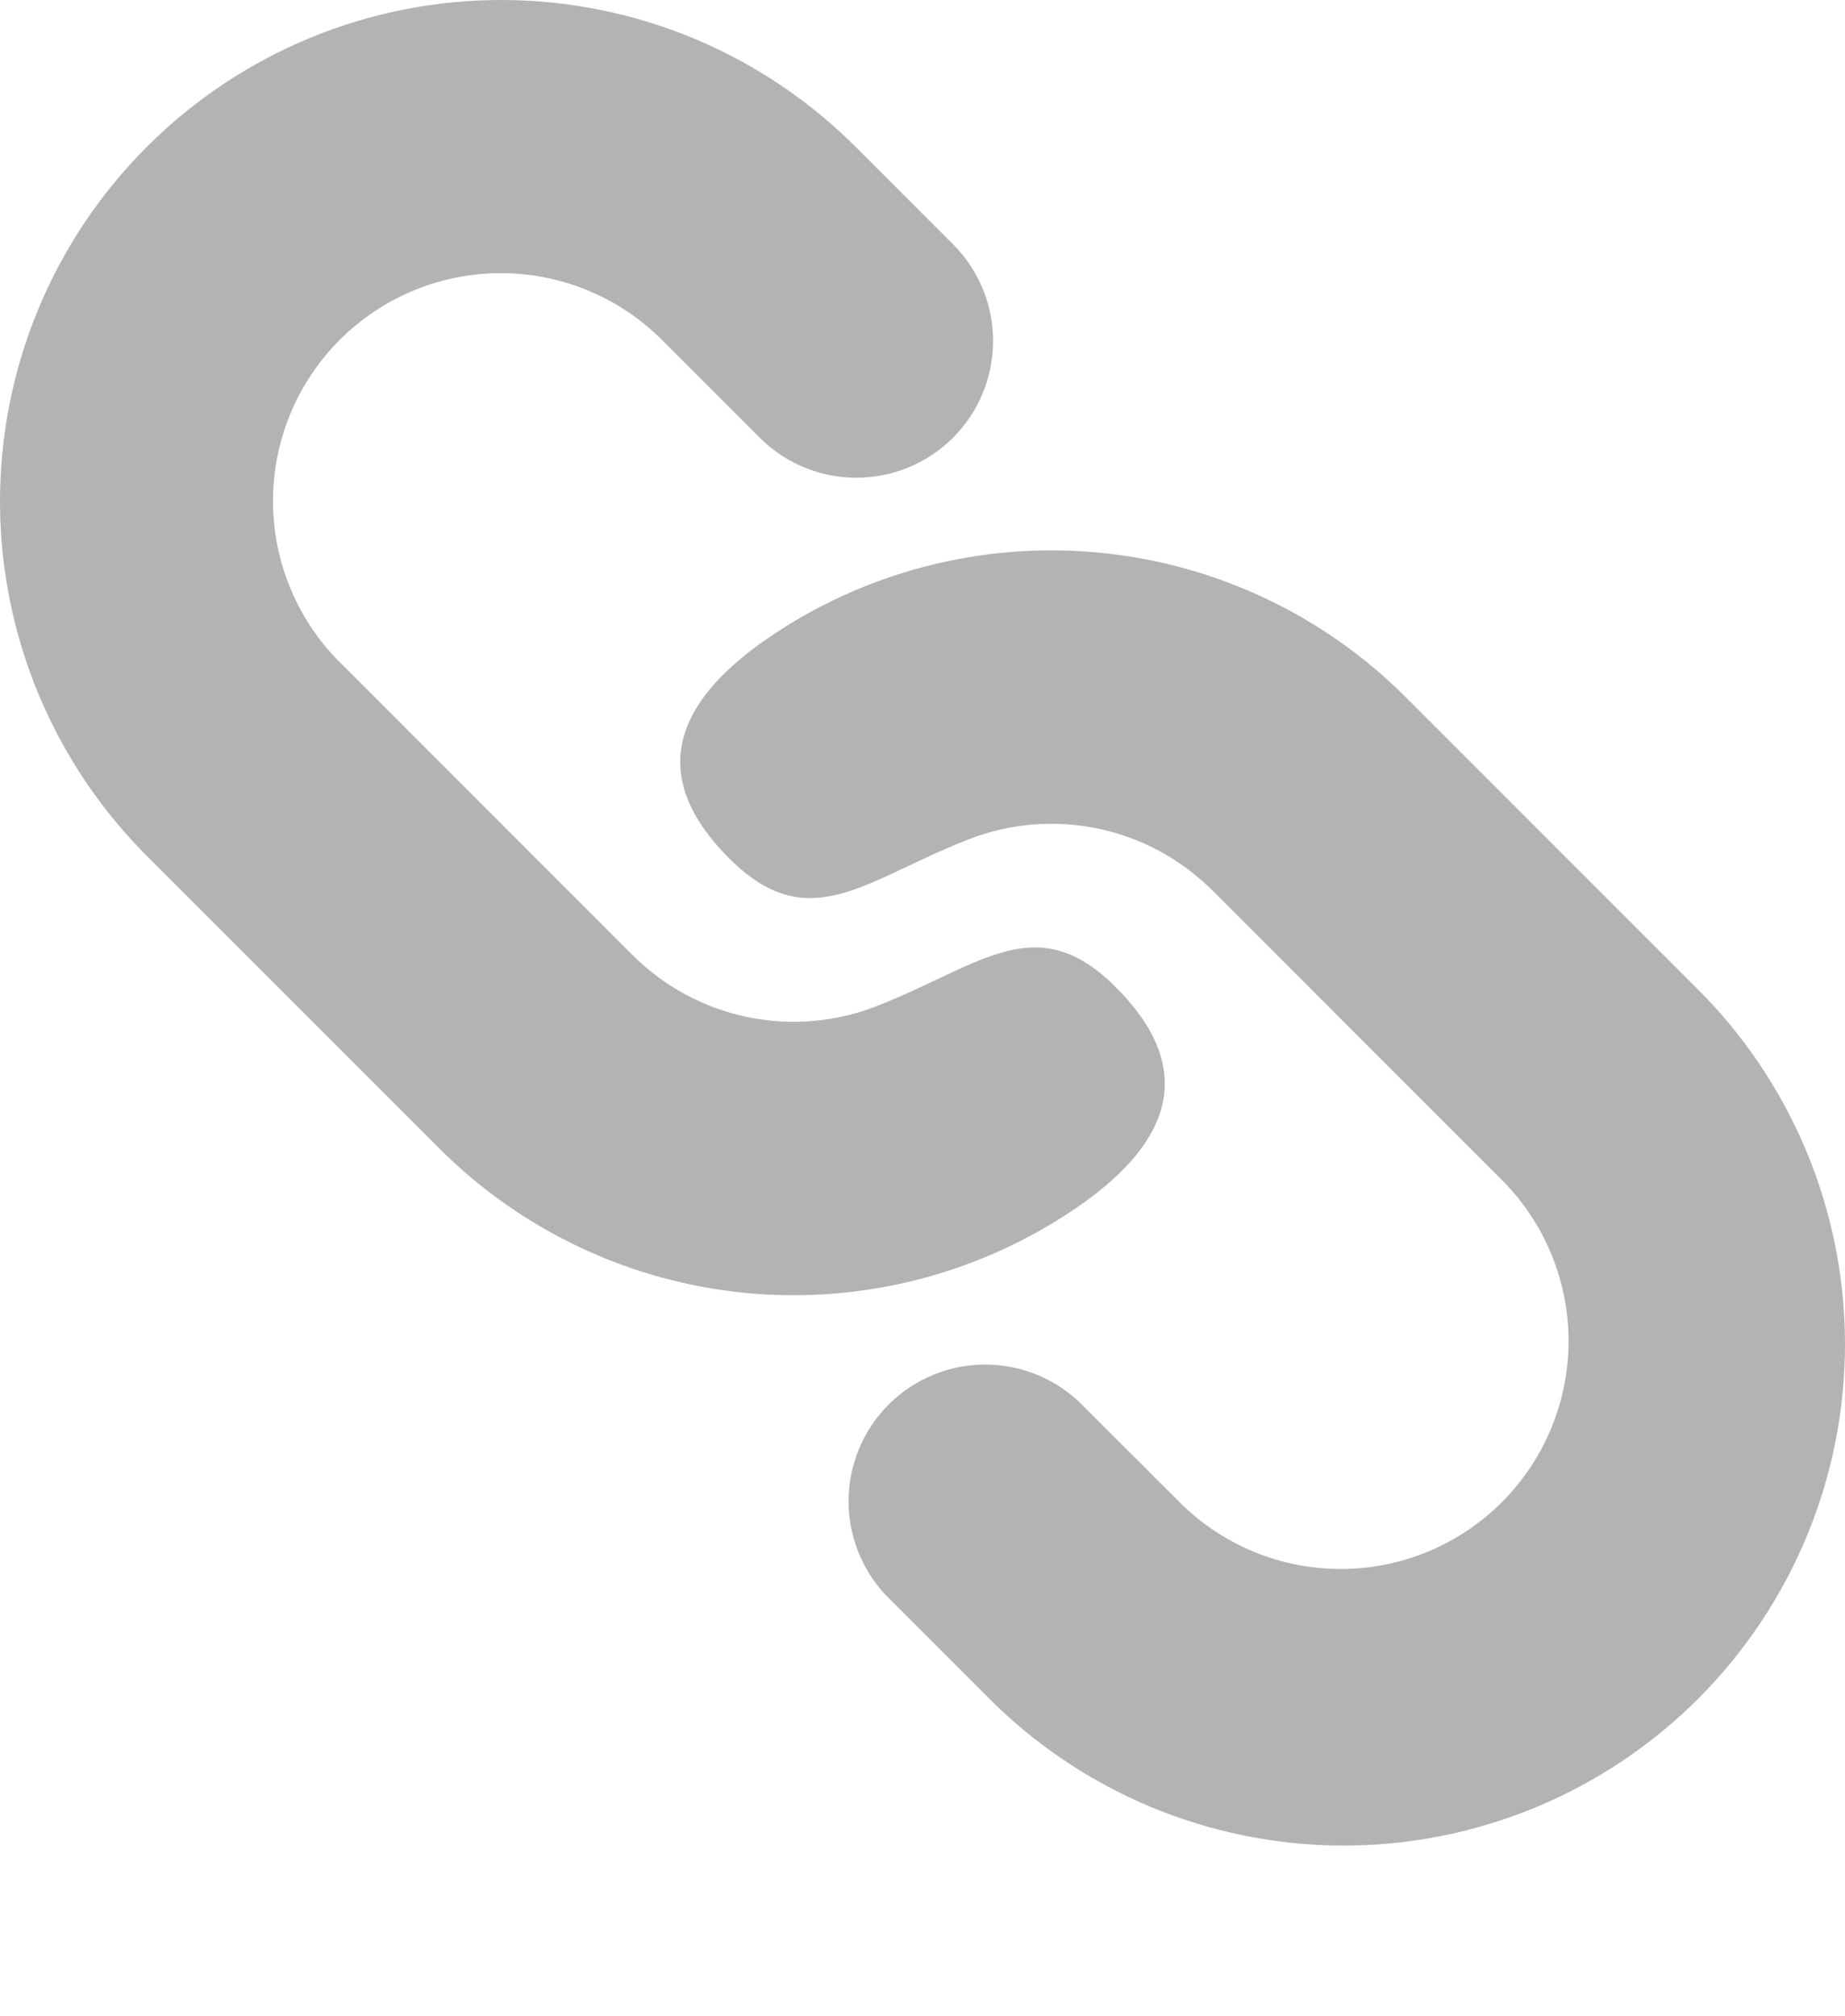 <svg width="54" height="59" viewBox="0 0 54 59" fill="none" xmlns="http://www.w3.org/2000/svg">
<path d="M41.145 20.401L49.633 28.889C51.011 30.247 52.105 31.866 52.855 33.649C53.604 35.433 53.993 37.348 54 39.283C54.006 41.218 53.63 43.135 52.893 44.923C52.155 46.712 51.071 48.337 49.703 49.706C48.335 51.074 46.709 52.158 44.921 52.895C43.132 53.633 41.215 54.009 39.28 54.003C37.345 53.996 35.431 53.607 33.647 52.858C31.863 52.108 30.245 51.013 28.886 49.636L26.058 46.808C25.676 46.44 25.371 45.998 25.161 45.51C24.951 45.022 24.841 44.497 24.836 43.966C24.831 43.434 24.932 42.908 25.133 42.416C25.334 41.924 25.631 41.477 26.006 41.101C26.382 40.725 26.828 40.428 27.32 40.227C27.811 40.025 28.338 39.924 28.87 39.928C29.401 39.932 29.926 40.043 30.414 40.252C30.902 40.462 31.344 40.766 31.713 41.148L34.546 43.978C35.799 45.22 37.492 45.914 39.256 45.91C41.019 45.906 42.709 45.203 43.956 43.956C45.203 42.709 45.905 41.019 45.909 39.255C45.913 37.492 45.217 35.798 43.976 34.546L35.488 26.058C34.57 25.141 33.405 24.51 32.135 24.245C30.865 23.98 29.544 24.091 28.336 24.565C27.906 24.735 27.502 24.91 27.125 25.087L25.888 25.666C24.234 26.413 22.962 26.733 21.342 25.117C19.016 22.791 19.619 20.643 22.455 18.688C25.279 16.745 28.695 15.852 32.11 16.165C35.524 16.477 38.721 17.976 41.145 20.401ZM25.114 4.369L27.942 7.197C28.671 7.951 29.075 8.962 29.066 10.011C29.057 11.06 28.637 12.064 27.895 12.806C27.154 13.548 26.151 13.969 25.102 13.979C24.052 13.989 23.042 13.586 22.287 12.857L19.456 10.03C18.841 9.393 18.106 8.884 17.292 8.535C16.479 8.185 15.604 8.001 14.718 7.993C13.833 7.985 12.955 8.153 12.135 8.488C11.316 8.823 10.571 9.318 9.944 9.944C9.318 10.57 8.823 11.315 8.487 12.134C8.152 12.954 7.983 13.832 7.99 14.717C7.998 15.603 8.181 16.478 8.531 17.291C8.88 18.105 9.388 18.841 10.024 19.456L18.512 27.944C19.43 28.862 20.595 29.492 21.865 29.758C23.135 30.023 24.456 29.912 25.664 29.438C26.094 29.267 26.498 29.093 26.875 28.915L28.112 28.336C29.766 27.59 31.041 27.269 32.658 28.886C34.984 31.212 34.381 33.359 31.545 35.314C28.721 37.258 25.305 38.151 21.89 37.838C18.476 37.525 15.279 36.026 12.855 33.602L4.367 25.114C2.989 23.755 1.895 22.137 1.145 20.353C0.396 18.569 0.007 16.655 8.23354e-05 14.72C-0.006 12.785 0.37 10.868 1.107 9.079C1.845 7.29 2.929 5.665 4.297 4.297C5.665 2.929 7.29 1.845 9.079 1.107C10.868 0.37 12.785 -0.006 14.72 8.23355e-05C16.655 0.007 18.569 0.396 20.353 1.145C22.137 1.895 23.755 2.992 25.114 4.369Z" fill="black" fill-opacity="0.3"/>
</svg>
